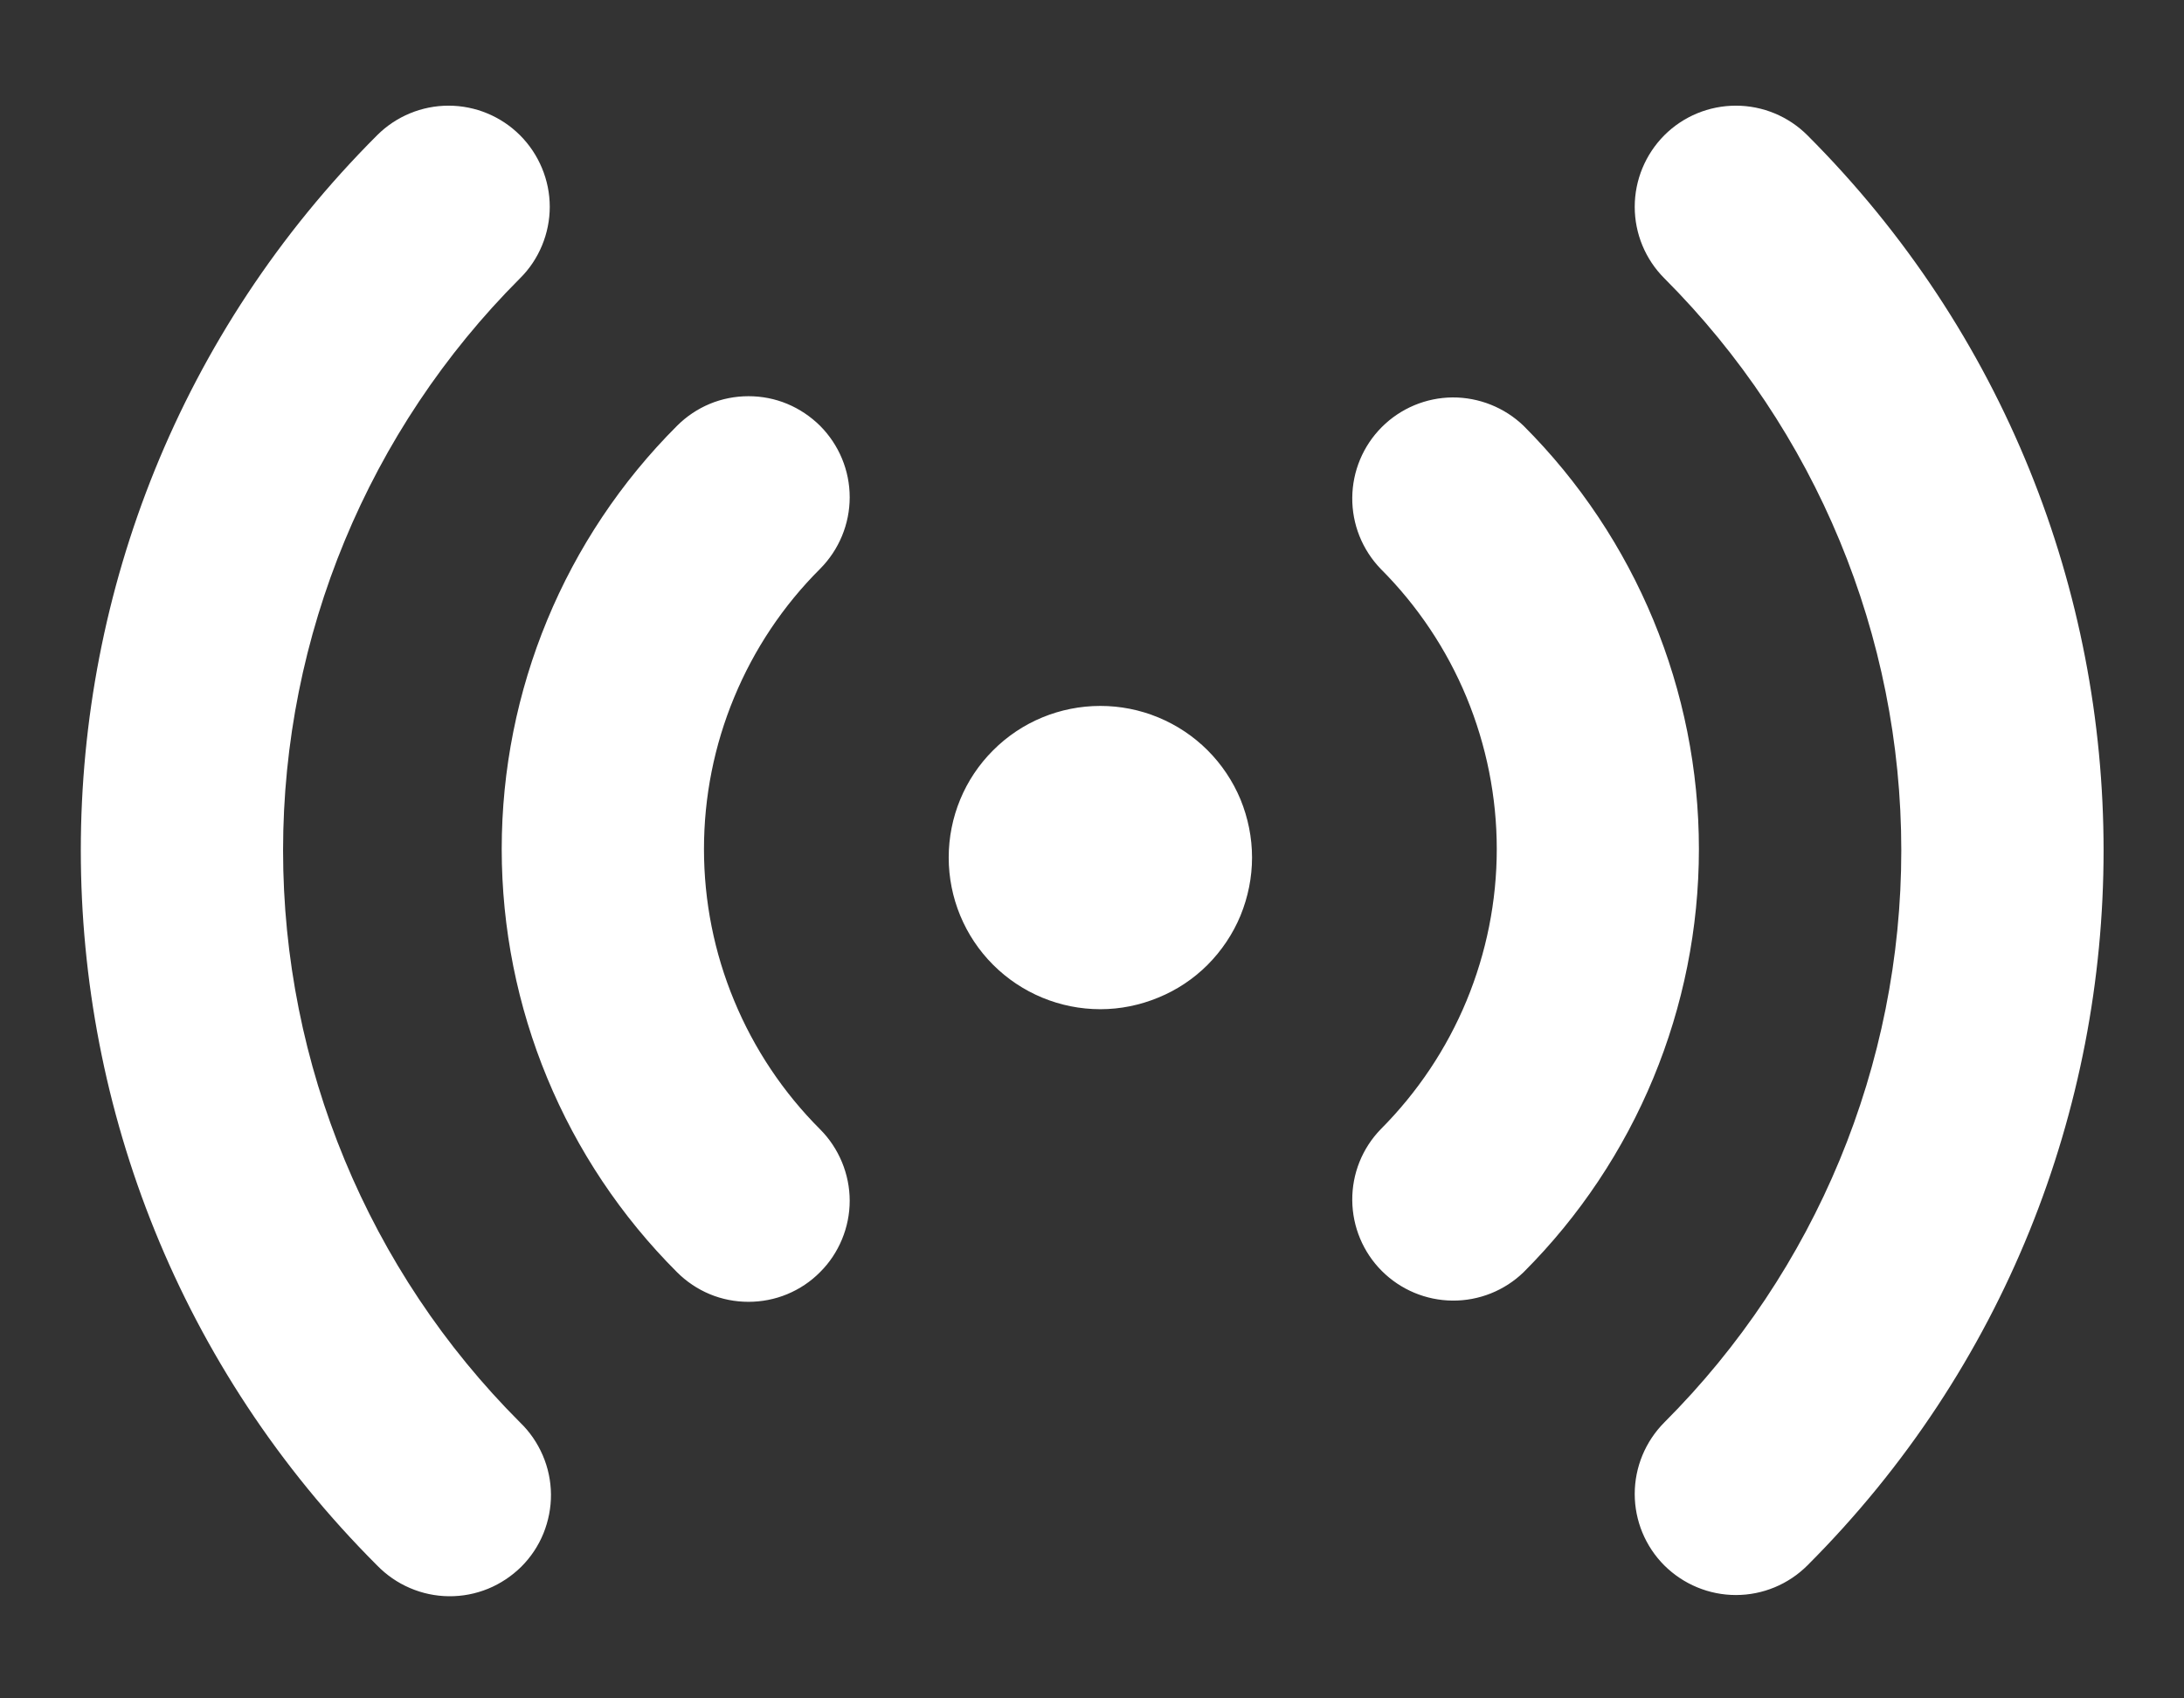 <svg width="18" height="14" viewBox="0 0 18 14" fill="none" xmlns="http://www.w3.org/2000/svg">
<rect x="0" y="0" width="18" height="14" fill="#333333" stroke="none"/>
<path d="M4.286 1.115C4.364 1.193 4.425 1.285 4.467 1.386C4.509 1.487 4.531 1.595 4.531 1.705C4.531 1.814 4.509 1.923 4.467 2.024C4.425 2.125 4.364 2.217 4.286 2.294C3.036 3.545 2.333 5.241 2.333 7.01C2.333 8.778 3.036 10.475 4.286 11.725C4.366 11.802 4.429 11.894 4.473 11.996C4.517 12.098 4.54 12.207 4.541 12.318C4.542 12.428 4.52 12.538 4.479 12.64C4.437 12.743 4.375 12.836 4.297 12.914C4.218 12.992 4.125 13.054 4.023 13.096C3.92 13.138 3.811 13.159 3.7 13.158C3.589 13.157 3.48 13.134 3.378 13.09C3.277 13.047 3.185 12.983 3.108 12.904C-0.148 9.649 -0.148 4.37 3.108 1.115C3.264 0.959 3.476 0.871 3.697 0.871C3.918 0.871 4.13 0.959 4.286 1.115ZM14.896 1.115C18.151 4.371 18.151 9.649 14.896 12.904C14.74 13.06 14.528 13.148 14.307 13.148C14.086 13.148 13.874 13.06 13.717 12.904C13.561 12.748 13.473 12.536 13.473 12.315C13.473 12.094 13.561 11.882 13.717 11.725C14.967 10.475 15.67 8.778 15.67 7.01C15.67 5.241 14.967 3.545 13.717 2.294C13.561 2.138 13.473 1.926 13.473 1.705C13.473 1.484 13.561 1.272 13.717 1.115C13.873 0.959 14.085 0.871 14.307 0.871C14.528 0.871 14.74 0.959 14.896 1.115ZM6.759 3.51C6.915 3.667 7.003 3.878 7.003 4.099C7.003 4.32 6.915 4.532 6.759 4.689C6.455 4.992 6.215 5.352 6.051 5.748C5.886 6.145 5.802 6.57 5.802 6.999C5.802 7.428 5.886 7.852 6.051 8.249C6.215 8.645 6.455 9.005 6.759 9.309C6.836 9.386 6.897 9.478 6.939 9.579C6.981 9.68 7.003 9.789 7.003 9.898C7.003 10.008 6.981 10.116 6.939 10.217C6.897 10.318 6.836 10.41 6.758 10.487C6.681 10.565 6.589 10.626 6.488 10.668C6.387 10.71 6.278 10.731 6.169 10.731C6.059 10.731 5.951 10.71 5.85 10.668C5.749 10.626 5.657 10.564 5.58 10.487C4.654 9.562 4.135 8.307 4.135 6.999C4.135 5.69 4.654 4.435 5.58 3.51C5.657 3.433 5.749 3.371 5.85 3.329C5.951 3.287 6.06 3.266 6.169 3.266C6.279 3.266 6.387 3.287 6.488 3.329C6.589 3.371 6.681 3.433 6.759 3.51ZM12.557 3.51C13.482 4.435 14.002 5.69 14.002 6.999C14.002 8.307 13.482 9.562 12.557 10.487C12.4 10.639 12.189 10.723 11.971 10.721C11.752 10.719 11.543 10.631 11.389 10.477C11.234 10.322 11.147 10.113 11.145 9.895C11.143 9.676 11.227 9.466 11.379 9.309C11.682 9.005 11.923 8.645 12.087 8.249C12.251 7.852 12.336 7.428 12.336 6.999C12.336 6.57 12.251 6.145 12.087 5.748C11.923 5.352 11.682 4.992 11.379 4.689C11.227 4.531 11.143 4.321 11.145 4.102C11.147 3.884 11.234 3.675 11.389 3.52C11.543 3.366 11.752 3.278 11.971 3.276C12.189 3.275 12.4 3.359 12.557 3.51ZM9.069 5.819C9.233 5.819 9.395 5.851 9.547 5.914C9.699 5.977 9.837 6.069 9.953 6.185C10.069 6.301 10.161 6.439 10.224 6.59C10.286 6.742 10.319 6.904 10.319 7.069C10.319 7.233 10.286 7.395 10.224 7.547C10.161 7.699 10.069 7.836 9.953 7.953C9.837 8.069 9.699 8.161 9.547 8.223C9.395 8.286 9.233 8.319 9.069 8.319C8.737 8.319 8.419 8.187 8.185 7.953C7.95 7.718 7.819 7.4 7.819 7.069C7.819 6.737 7.95 6.419 8.185 6.185C8.419 5.95 8.737 5.819 9.069 5.819Z" fill="white"/>
</svg>
